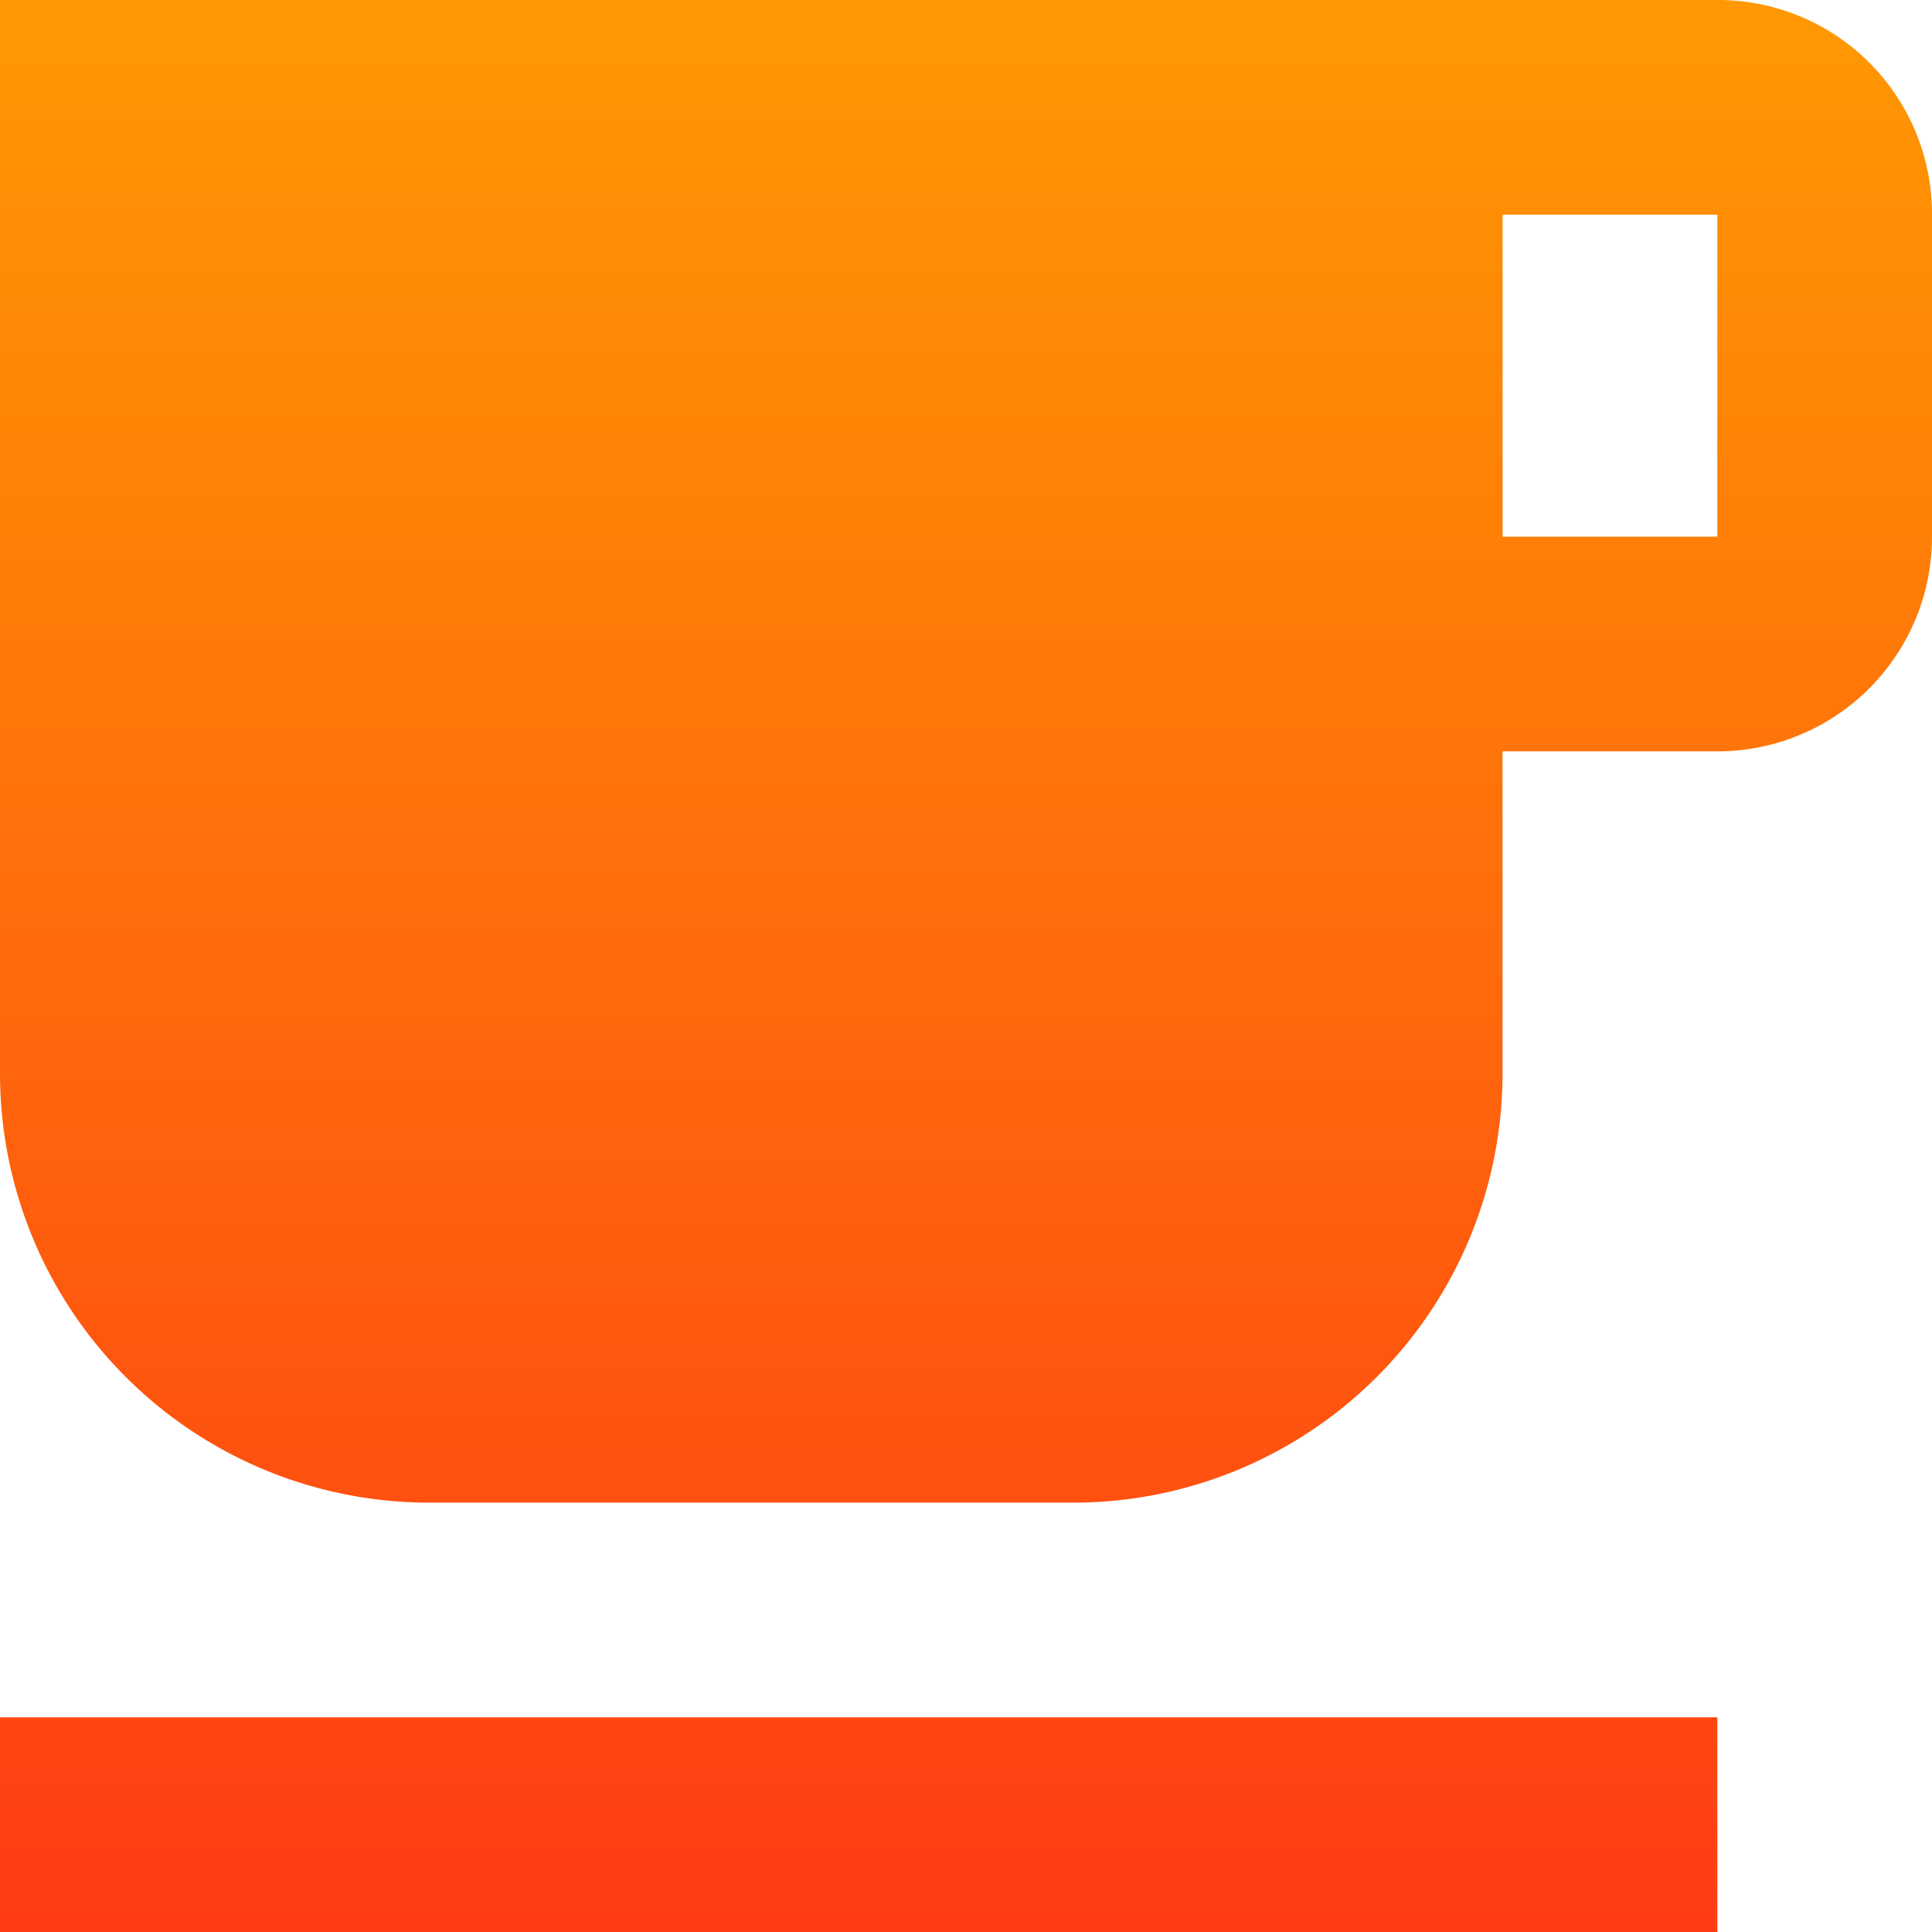 <svg xmlns="http://www.w3.org/2000/svg" xmlns:xlink="http://www.w3.org/1999/xlink" width="20.329" height="20.329" viewBox="0 0 20.329 20.329">
  <defs>
    <linearGradient id="linear-gradient" x1="0.5" x2="0.5" y2="1" gradientUnits="objectBoundingBox">
      <stop offset="0" stop-color="#ff9902"/>
      <stop offset="1" stop-color="#ff3b14"/>
    </linearGradient>
  </defs>
  <path id="Icon_material-free-breakfast"  d="M24.07,4.5H6V15.794a4.516,4.516,0,0,0,4.517,4.517h6.776a4.516,4.516,0,0,0,4.517-4.517V12.406H24.07a2.258,2.258,0,0,0,2.259-2.259V6.759A2.251,2.251,0,0,0,24.07,4.5Zm0,5.647H21.811V6.759H24.07ZM6,22.57H24.07v2.259H6Z" transform="translate(-6 -4.5)" fill="url(#linear-gradient)"/>
</svg>
